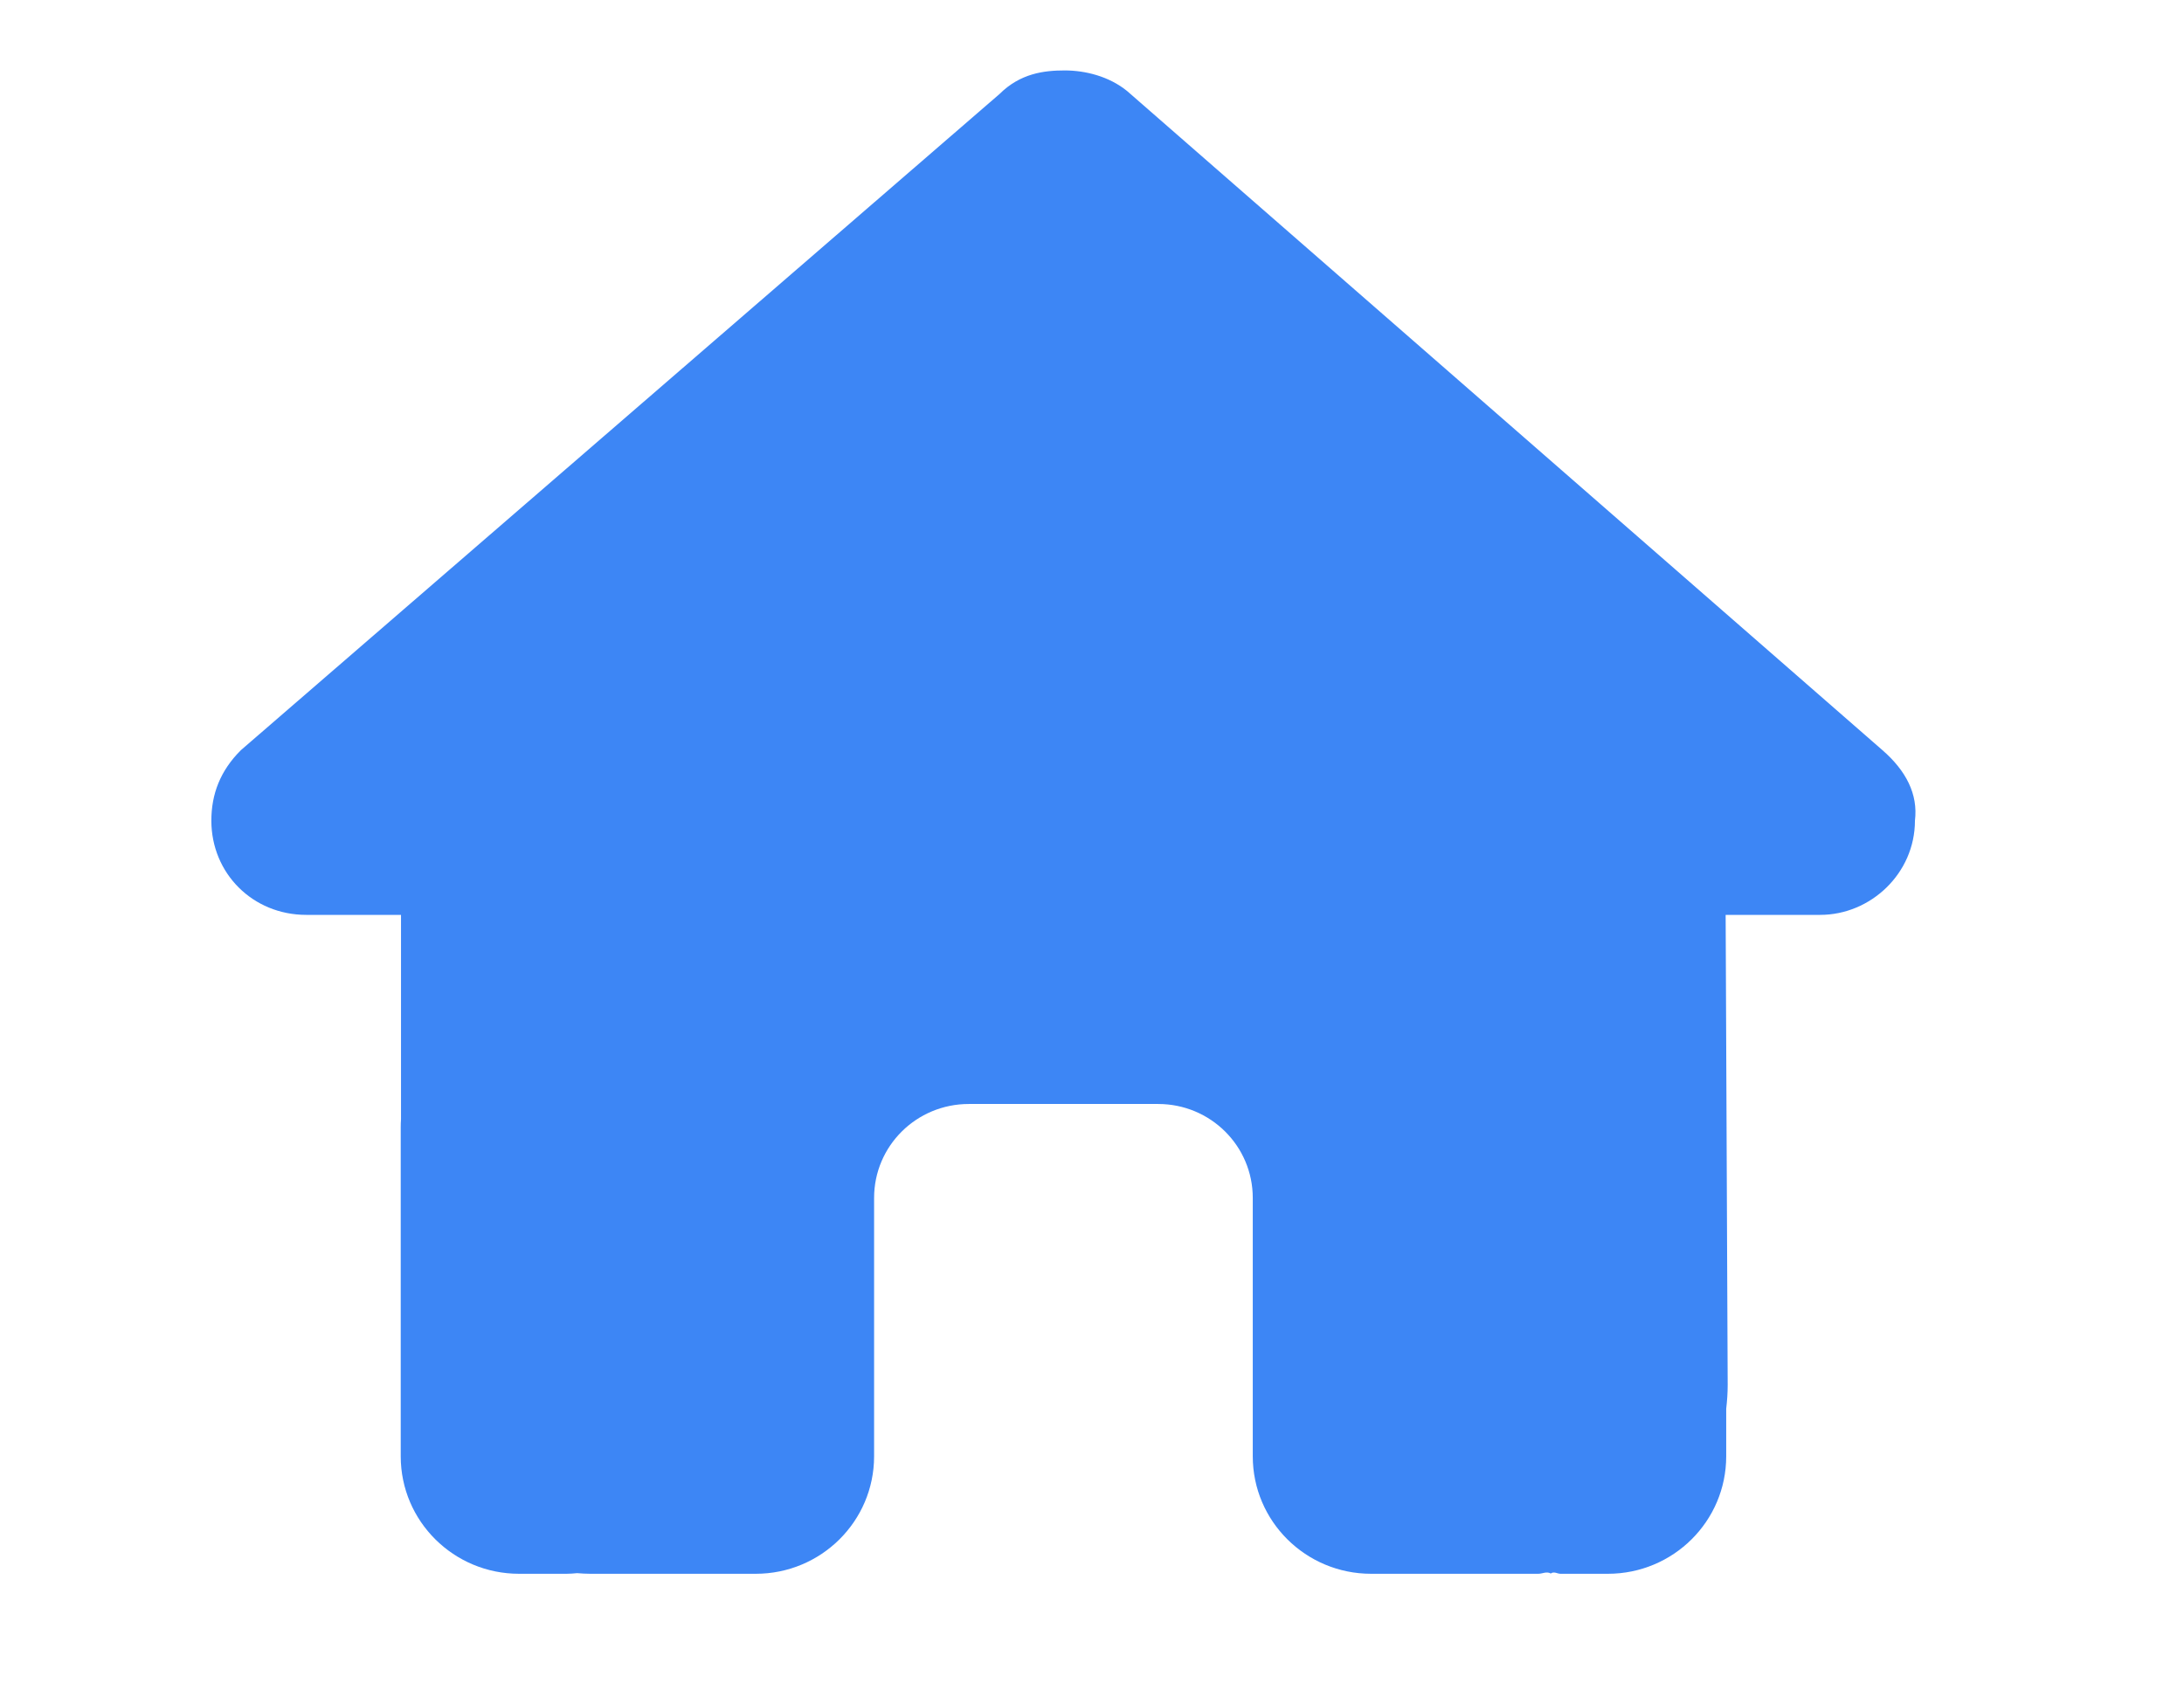 <svg width="31" height="24" viewBox="0 0 31 24" fill="none" xmlns="http://www.w3.org/2000/svg">
<g clip-path="url(#clip0_401_7)">
<path d="M27.181 11.651C27.181 12.401 26.551 12.989 25.837 12.989H24.494L24.523 19.663C24.523 19.78 24.515 19.888 24.502 20.001V20.676C24.502 21.598 23.75 22.344 22.822 22.344H22.15C22.104 22.344 22.058 22.306 22.012 22.34C21.953 22.306 21.894 22.344 21.835 22.344H19.462C18.534 22.344 17.782 21.598 17.782 20.676V17.008C17.782 16.27 17.182 15.674 16.439 15.674H13.751C13.008 15.674 12.407 16.27 12.407 17.008V20.676C12.407 21.598 11.655 22.344 10.727 22.344H8.38C8.317 22.344 8.254 22.34 8.191 22.335C8.14 22.34 8.09 22.344 8.04 22.344H7.368C6.44 22.344 5.688 21.598 5.688 20.676V16.007C5.688 15.97 5.689 15.928 5.692 15.891V12.989H4.346C3.589 12.989 3 12.401 3 11.651C3 11.276 3.126 10.942 3.42 10.65L14.188 1.334C14.482 1.042 14.818 1 15.112 1C15.406 1 15.742 1.084 15.998 1.292L26.719 10.65C27.055 10.942 27.227 11.276 27.181 11.651Z" fill="#3D86F5"/>
</g>
<defs>
<clipPath id="clip0_401_7">
<rect width="24.19" height="21.344" fill="white" transform="translate(3 1)"/>
</clipPath>
</defs>
</svg>
